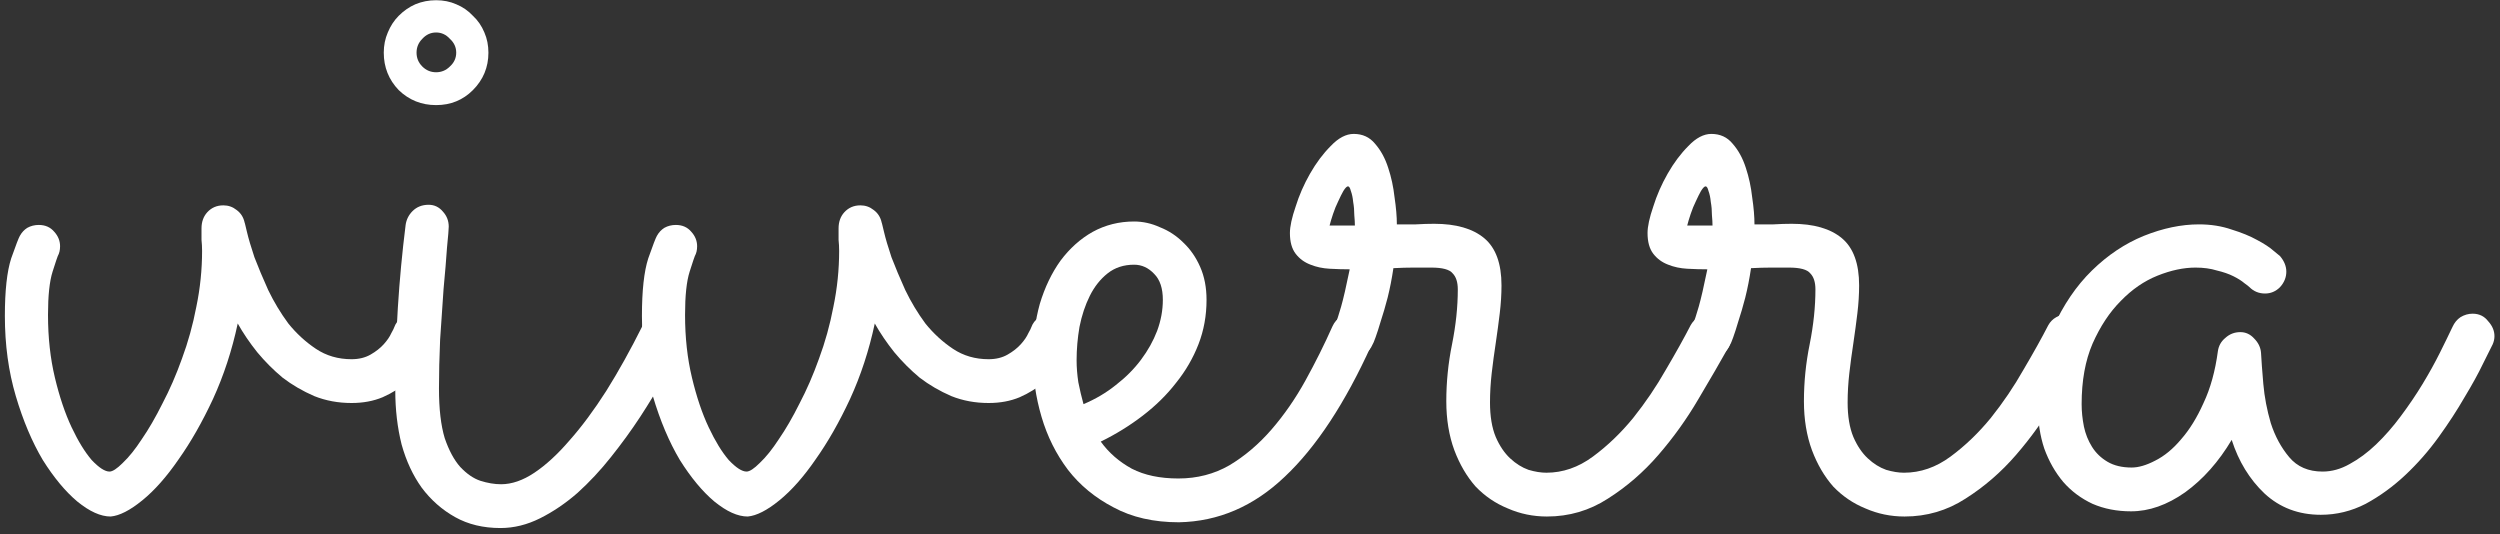 <svg width="234" height="50" viewBox="0 0 234 50" fill="none" xmlns="http://www.w3.org/2000/svg">
<rect x="0" y="0" width="234" height="50" fill="#333333" stroke="none"/>
<path d="M22.252 30.278C21.714 32.795 20.942 35.15 19.938 37.343C18.933 39.5 17.857 41.388 16.709 43.006C15.597 44.624 14.466 45.901 13.318 46.835C12.17 47.77 11.184 48.274 10.358 48.346C9.426 48.346 8.385 47.878 7.237 46.943C6.125 46.008 5.049 44.714 4.008 43.06C3.004 41.37 2.16 39.374 1.479 37.073C0.797 34.772 0.456 32.273 0.456 29.577C0.456 27.203 0.654 25.406 1.048 24.183C1.479 22.961 1.748 22.26 1.856 22.08C2.035 21.756 2.268 21.505 2.555 21.325C2.878 21.145 3.237 21.055 3.631 21.055C4.241 21.055 4.726 21.271 5.085 21.702C5.443 22.098 5.623 22.547 5.623 23.051C5.623 23.41 5.551 23.716 5.407 23.968C5.372 24.039 5.21 24.525 4.923 25.424C4.636 26.323 4.493 27.671 4.493 29.469C4.493 31.59 4.708 33.55 5.138 35.347C5.569 37.145 6.089 38.691 6.699 39.986C7.309 41.28 7.937 42.305 8.583 43.06C9.264 43.779 9.82 44.139 10.251 44.139C10.538 44.139 10.95 43.869 11.489 43.33C12.063 42.79 12.655 42.053 13.265 41.118C13.91 40.184 14.556 39.069 15.202 37.775C15.884 36.48 16.494 35.078 17.032 33.568C17.606 32.022 18.054 30.404 18.377 28.714C18.736 26.988 18.915 25.244 18.915 23.482C18.915 23.122 18.897 22.781 18.861 22.457C18.861 22.098 18.861 21.738 18.861 21.379C18.861 20.767 19.041 20.264 19.4 19.869C19.794 19.437 20.297 19.221 20.907 19.221C21.373 19.221 21.785 19.365 22.144 19.653C22.539 19.941 22.79 20.336 22.898 20.839C22.898 20.803 22.97 21.091 23.113 21.702C23.256 22.314 23.49 23.105 23.813 24.075C24.171 25.01 24.602 26.035 25.104 27.15C25.642 28.264 26.27 29.307 26.988 30.278C27.741 31.213 28.602 32.004 29.571 32.651C30.54 33.298 31.652 33.622 32.908 33.622C33.589 33.622 34.181 33.478 34.684 33.19C35.186 32.903 35.598 32.579 35.921 32.219C36.244 31.86 36.477 31.518 36.621 31.195C36.8 30.871 36.89 30.691 36.89 30.655C37.033 30.26 37.267 29.954 37.59 29.738C37.948 29.487 38.343 29.361 38.773 29.361C39.348 29.361 39.832 29.577 40.227 30.008C40.621 30.404 40.819 30.871 40.819 31.41C40.819 31.662 40.765 31.914 40.657 32.165C40.442 32.669 40.119 33.244 39.688 33.891C39.294 34.538 38.773 35.15 38.128 35.725C37.482 36.3 36.711 36.786 35.814 37.181C34.953 37.541 33.984 37.721 32.908 37.721C31.652 37.721 30.486 37.505 29.41 37.073C28.333 36.606 27.346 36.031 26.45 35.347C25.588 34.628 24.799 33.837 24.082 32.974C23.364 32.075 22.754 31.177 22.252 30.278Z" fill="white"/>
<path d="M45.716 4.929C45.716 6.295 45.231 7.464 44.263 8.435C43.33 9.369 42.182 9.837 40.819 9.837C39.455 9.837 38.289 9.369 37.321 8.435C36.388 7.464 35.921 6.295 35.921 4.929C35.921 4.246 36.047 3.617 36.298 3.041C36.549 2.43 36.89 1.909 37.321 1.477C37.787 1.01 38.307 0.65 38.881 0.399C39.491 0.147 40.137 0.021 40.819 0.021C41.5 0.021 42.128 0.147 42.702 0.399C43.312 0.65 43.832 1.01 44.263 1.477C44.729 1.909 45.088 2.43 45.339 3.041C45.59 3.617 45.716 4.246 45.716 4.929ZM36.998 36.534C36.998 31.356 37.321 26.197 37.966 21.055C38.038 20.552 38.253 20.12 38.612 19.761C39.007 19.365 39.509 19.167 40.119 19.167C40.657 19.167 41.106 19.383 41.464 19.815C41.823 20.21 42.002 20.678 42.002 21.217C42.002 21.433 41.949 22.08 41.841 23.159C41.769 24.237 41.662 25.532 41.518 27.042C41.41 28.516 41.303 30.098 41.195 31.788C41.123 33.442 41.088 34.97 41.088 36.372C41.088 38.278 41.267 39.824 41.626 41.011C42.02 42.161 42.505 43.06 43.079 43.707C43.689 44.354 44.317 44.786 44.962 45.002C45.644 45.217 46.29 45.325 46.9 45.325C47.904 45.325 48.945 44.966 50.021 44.246C51.097 43.527 52.192 42.521 53.304 41.226C54.452 39.932 55.6 38.386 56.748 36.588C57.896 34.754 59.026 32.723 60.139 30.494C60.318 30.134 60.569 29.864 60.892 29.684C61.215 29.469 61.574 29.361 61.968 29.361C62.542 29.361 63.009 29.577 63.368 30.008C63.762 30.439 63.96 30.907 63.96 31.41C63.96 31.77 63.888 32.075 63.744 32.327C63.314 33.154 62.776 34.161 62.13 35.347C61.484 36.534 60.748 37.757 59.923 39.015C59.098 40.273 58.183 41.532 57.179 42.79C56.21 44.013 55.17 45.127 54.057 46.134C52.945 47.105 51.779 47.896 50.559 48.507C49.34 49.118 48.102 49.424 46.846 49.424C45.231 49.424 43.814 49.083 42.594 48.399C41.375 47.716 40.334 46.799 39.473 45.649C38.648 44.498 38.02 43.15 37.59 41.604C37.195 40.022 36.998 38.332 36.998 36.534ZM42.702 4.929C42.702 4.426 42.505 3.994 42.11 3.635C41.751 3.239 41.321 3.041 40.819 3.041C40.316 3.041 39.886 3.239 39.527 3.635C39.168 3.994 38.989 4.426 38.989 4.929C38.989 5.432 39.168 5.864 39.527 6.223C39.886 6.583 40.316 6.763 40.819 6.763C41.321 6.763 41.751 6.583 42.11 6.223C42.505 5.864 42.702 5.432 42.702 4.929Z" fill="white"/>
<path d="M81.88 30.278C81.342 32.795 80.571 35.15 79.566 37.343C78.562 39.5 77.485 41.388 76.337 43.006C75.225 44.624 74.095 45.901 72.947 46.835C71.799 47.77 70.812 48.274 69.987 48.346C69.054 48.346 68.014 47.878 66.866 46.943C65.754 46.008 64.677 44.714 63.637 43.06C62.632 41.37 61.789 39.374 61.107 37.073C60.426 34.772 60.085 32.273 60.085 29.577C60.085 27.203 60.282 25.406 60.677 24.183C61.107 22.961 61.376 22.26 61.484 22.08C61.663 21.756 61.897 21.505 62.184 21.325C62.507 21.145 62.865 21.055 63.26 21.055C63.87 21.055 64.354 21.271 64.713 21.702C65.072 22.098 65.251 22.547 65.251 23.051C65.251 23.41 65.179 23.716 65.036 23.968C65 24.039 64.839 24.525 64.552 25.424C64.264 26.323 64.121 27.671 64.121 29.469C64.121 31.59 64.336 33.55 64.767 35.347C65.197 37.145 65.718 38.691 66.328 39.986C66.937 41.28 67.565 42.305 68.211 43.06C68.893 43.779 69.449 44.139 69.879 44.139C70.166 44.139 70.579 43.869 71.117 43.33C71.691 42.79 72.283 42.053 72.893 41.118C73.539 40.184 74.185 39.069 74.831 37.775C75.512 36.48 76.122 35.078 76.66 33.568C77.234 32.022 77.683 30.404 78.006 28.714C78.364 26.988 78.544 25.244 78.544 23.482C78.544 23.122 78.526 22.781 78.49 22.457C78.49 22.098 78.49 21.738 78.49 21.379C78.49 20.767 78.669 20.264 79.028 19.869C79.423 19.437 79.925 19.221 80.535 19.221C81.001 19.221 81.414 19.365 81.773 19.653C82.167 19.941 82.419 20.336 82.526 20.839C82.526 20.803 82.598 21.091 82.742 21.702C82.885 22.314 83.118 23.105 83.441 24.075C83.8 25.01 84.23 26.035 84.733 27.15C85.271 28.264 85.899 29.307 86.616 30.278C87.37 31.213 88.231 32.004 89.2 32.651C90.168 33.298 91.28 33.622 92.536 33.622C93.218 33.622 93.81 33.478 94.312 33.19C94.814 32.903 95.227 32.579 95.55 32.219C95.873 31.86 96.106 31.518 96.249 31.195C96.429 30.871 96.519 30.691 96.519 30.655C96.662 30.26 96.895 29.954 97.218 29.738C97.577 29.487 97.972 29.361 98.402 29.361C98.976 29.361 99.46 29.577 99.855 30.008C100.25 30.404 100.447 30.871 100.447 31.41C100.447 31.662 100.393 31.914 100.286 32.165C100.07 32.669 99.748 33.244 99.317 33.891C98.922 34.538 98.402 35.15 97.756 35.725C97.111 36.3 96.339 36.786 95.442 37.181C94.581 37.541 93.612 37.721 92.536 37.721C91.28 37.721 90.114 37.505 89.038 37.073C87.962 36.606 86.975 36.031 86.078 35.347C85.217 34.628 84.428 33.837 83.71 32.974C82.993 32.075 82.383 31.177 81.88 30.278Z" fill="white"/>
<path d="M103.03 41.334C103.784 42.377 104.752 43.222 105.936 43.869C107.12 44.48 108.573 44.786 110.295 44.786C112.053 44.786 113.65 44.372 115.085 43.545C116.52 42.682 117.83 41.568 119.014 40.202C120.198 38.835 121.256 37.307 122.189 35.617C123.122 33.927 123.965 32.237 124.718 30.547C124.898 30.152 125.149 29.864 125.472 29.684C125.795 29.469 126.153 29.361 126.548 29.361C127.158 29.361 127.642 29.577 128.001 30.008C128.396 30.439 128.593 30.907 128.593 31.41C128.593 31.59 128.575 31.752 128.539 31.896C128.503 32.004 128.45 32.129 128.378 32.273C125.902 37.739 123.193 41.855 120.251 44.624C117.345 47.393 114.045 48.813 110.349 48.885C107.981 48.885 105.936 48.417 104.214 47.483C102.492 46.584 101.075 45.415 99.963 43.977C98.85 42.503 98.025 40.849 97.487 39.015C96.949 37.181 96.68 35.347 96.68 33.514C96.68 31.68 96.895 29.99 97.326 28.444C97.792 26.898 98.438 25.55 99.263 24.399C100.124 23.248 101.129 22.349 102.277 21.702C103.461 21.055 104.752 20.732 106.152 20.732C106.977 20.732 107.784 20.911 108.573 21.271C109.399 21.594 110.134 22.08 110.78 22.727C111.426 23.338 111.946 24.093 112.34 24.992C112.735 25.891 112.932 26.916 112.932 28.067C112.932 29.541 112.681 30.925 112.179 32.219C111.677 33.514 110.977 34.718 110.08 35.833C109.219 36.947 108.179 37.972 106.959 38.907C105.739 39.842 104.429 40.651 103.03 41.334ZM101.416 37.828C102.528 37.361 103.533 36.768 104.429 36.049C105.362 35.33 106.152 34.538 106.797 33.675C107.443 32.813 107.945 31.914 108.304 30.979C108.663 30.008 108.842 29.037 108.842 28.067C108.842 26.988 108.573 26.179 108.035 25.639C107.497 25.064 106.869 24.776 106.152 24.776C105.183 24.776 104.358 25.046 103.676 25.585C102.994 26.125 102.438 26.826 102.008 27.689C101.577 28.552 101.254 29.523 101.039 30.601C100.86 31.644 100.77 32.687 100.77 33.73C100.77 34.377 100.824 35.06 100.931 35.779C101.075 36.498 101.236 37.181 101.416 37.828Z" fill="white"/>
<path d="M130.423 25.1C130.279 26.071 130.1 26.988 129.885 27.851C129.669 28.678 129.454 29.415 129.239 30.062C129.059 30.673 128.898 31.177 128.754 31.572C128.611 31.968 128.521 32.183 128.485 32.219C128.127 33.046 127.499 33.46 126.602 33.46C126.1 33.46 125.633 33.28 125.203 32.92C124.772 32.525 124.557 32.04 124.557 31.464C124.557 31.248 124.593 31.087 124.664 30.979C124.736 30.871 124.844 30.655 124.987 30.332C125.131 30.008 125.31 29.469 125.525 28.714C125.741 27.959 126.01 26.79 126.333 25.208C125.723 25.208 125.095 25.19 124.449 25.154C123.803 25.118 123.211 24.992 122.673 24.776C122.099 24.561 121.633 24.219 121.274 23.752C120.915 23.284 120.736 22.637 120.736 21.81C120.736 21.199 120.915 20.372 121.274 19.329C121.597 18.287 122.045 17.262 122.619 16.255C123.193 15.248 123.839 14.385 124.557 13.666C125.274 12.911 125.992 12.534 126.709 12.534C127.535 12.534 128.198 12.839 128.701 13.45C129.239 14.062 129.651 14.817 129.938 15.716C130.225 16.579 130.423 17.495 130.53 18.466C130.674 19.437 130.746 20.282 130.746 21.001C131.356 21.001 131.948 21.001 132.522 21.001C133.132 20.965 133.706 20.947 134.244 20.947C136.289 20.947 137.849 21.397 138.926 22.296C140.002 23.195 140.54 24.669 140.54 26.718C140.54 27.545 140.486 28.408 140.379 29.307C140.271 30.206 140.146 31.141 140.002 32.111C139.859 33.046 139.733 33.981 139.625 34.916C139.518 35.851 139.464 36.768 139.464 37.667C139.464 38.961 139.643 40.04 140.002 40.903C140.361 41.73 140.809 42.395 141.347 42.898C141.886 43.402 142.46 43.761 143.07 43.977C143.68 44.157 144.236 44.246 144.738 44.246C146.281 44.246 147.734 43.743 149.097 42.736C150.46 41.73 151.716 40.525 152.864 39.123C154.012 37.685 155.035 36.175 155.932 34.592C156.865 33.01 157.636 31.626 158.246 30.439C158.425 30.116 158.676 29.864 158.999 29.684C159.322 29.505 159.663 29.415 160.022 29.415C160.668 29.415 161.17 29.631 161.529 30.062C161.887 30.457 162.067 30.907 162.067 31.41C162.067 31.77 161.995 32.093 161.852 32.381C161.026 33.855 160.058 35.527 158.945 37.397C157.869 39.231 156.631 40.957 155.232 42.575C153.833 44.193 152.254 45.559 150.496 46.673C148.774 47.788 146.873 48.346 144.792 48.346C143.5 48.346 142.28 48.094 141.132 47.59C139.984 47.123 138.98 46.44 138.119 45.541C137.293 44.606 136.63 43.474 136.127 42.143C135.625 40.777 135.374 39.249 135.374 37.559C135.374 35.761 135.553 33.981 135.912 32.219C136.271 30.422 136.45 28.714 136.45 27.096C136.45 26.413 136.289 25.909 135.966 25.585C135.679 25.226 135.015 25.046 133.975 25.046C133.472 25.046 132.916 25.046 132.306 25.046C131.732 25.046 131.104 25.064 130.423 25.1ZM126.817 21.109C126.817 20.857 126.799 20.534 126.763 20.138C126.763 19.707 126.727 19.293 126.656 18.898C126.62 18.502 126.548 18.161 126.44 17.873C126.369 17.585 126.279 17.442 126.171 17.442C126.064 17.442 125.92 17.585 125.741 17.873C125.597 18.125 125.436 18.448 125.256 18.844C125.077 19.203 124.916 19.599 124.772 20.03C124.629 20.462 124.521 20.821 124.449 21.109H126.817Z" fill="white"/>
<path d="M163.897 25.1C163.753 26.071 163.574 26.988 163.358 27.851C163.143 28.678 162.928 29.415 162.713 30.062C162.533 30.673 162.372 31.177 162.228 31.572C162.085 31.968 161.995 32.183 161.959 32.219C161.6 33.046 160.973 33.46 160.076 33.46C159.573 33.46 159.107 33.28 158.676 32.92C158.246 32.525 158.031 32.04 158.031 31.464C158.031 31.248 158.066 31.087 158.138 30.979C158.21 30.871 158.318 30.655 158.461 30.332C158.605 30.008 158.784 29.469 158.999 28.714C159.215 27.959 159.484 26.79 159.807 25.208C159.197 25.208 158.569 25.19 157.923 25.154C157.277 25.118 156.685 24.992 156.147 24.776C155.573 24.561 155.107 24.219 154.748 23.752C154.389 23.284 154.21 22.637 154.21 21.81C154.21 21.199 154.389 20.372 154.748 19.329C155.071 18.287 155.519 17.262 156.093 16.255C156.667 15.248 157.313 14.385 158.031 13.666C158.748 12.911 159.466 12.534 160.183 12.534C161.008 12.534 161.672 12.839 162.174 13.45C162.713 14.062 163.125 14.817 163.412 15.716C163.699 16.579 163.897 17.495 164.004 18.466C164.148 19.437 164.219 20.282 164.219 21.001C164.829 21.001 165.421 21.001 165.995 21.001C166.605 20.965 167.179 20.947 167.717 20.947C169.763 20.947 171.323 21.397 172.4 22.296C173.476 23.195 174.014 24.669 174.014 26.718C174.014 27.545 173.96 28.408 173.853 29.307C173.745 30.206 173.619 31.141 173.476 32.111C173.332 33.046 173.207 33.981 173.099 34.916C172.992 35.851 172.938 36.768 172.938 37.667C172.938 38.961 173.117 40.04 173.476 40.903C173.835 41.73 174.283 42.395 174.821 42.898C175.359 43.402 175.933 43.761 176.543 43.977C177.153 44.157 177.709 44.246 178.212 44.246C179.754 44.246 181.207 43.743 182.571 42.736C183.934 41.73 185.19 40.525 186.338 39.123C187.486 37.685 188.509 36.175 189.405 34.592C190.338 33.01 191.11 31.626 191.72 30.439C191.899 30.116 192.15 29.864 192.473 29.684C192.796 29.505 193.137 29.415 193.496 29.415C194.141 29.415 194.644 29.631 195.002 30.062C195.361 30.457 195.541 30.907 195.541 31.41C195.541 31.77 195.469 32.093 195.325 32.381C194.5 33.855 193.531 35.527 192.419 37.397C191.343 39.231 190.105 40.957 188.706 42.575C187.307 44.193 185.728 45.559 183.97 46.673C182.248 47.788 180.346 48.346 178.266 48.346C176.974 48.346 175.754 48.094 174.606 47.59C173.458 47.123 172.453 46.44 171.592 45.541C170.767 44.606 170.103 43.474 169.601 42.143C169.099 40.777 168.848 39.249 168.848 37.559C168.848 35.761 169.027 33.981 169.386 32.219C169.745 30.422 169.924 28.714 169.924 27.096C169.924 26.413 169.763 25.909 169.44 25.585C169.153 25.226 168.489 25.046 167.448 25.046C166.946 25.046 166.39 25.046 165.78 25.046C165.206 25.046 164.578 25.064 163.897 25.1ZM160.291 21.109C160.291 20.857 160.273 20.534 160.237 20.138C160.237 19.707 160.201 19.293 160.129 18.898C160.094 18.502 160.022 18.161 159.914 17.873C159.842 17.585 159.753 17.442 159.645 17.442C159.537 17.442 159.394 17.585 159.215 17.873C159.071 18.125 158.91 18.448 158.73 18.844C158.551 19.203 158.389 19.599 158.246 20.03C158.102 20.462 157.995 20.821 157.923 21.109H160.291Z" fill="white"/>
<path d="M233.32 32.219C233.176 32.507 232.871 33.118 232.405 34.053C231.974 34.952 231.4 35.995 230.683 37.181C230.001 38.368 229.194 39.608 228.261 40.903C227.328 42.197 226.288 43.384 225.14 44.462C223.991 45.541 222.754 46.44 221.426 47.159C220.099 47.842 218.7 48.184 217.229 48.184C215.148 48.184 213.39 47.519 211.955 46.188C210.555 44.858 209.533 43.186 208.887 41.172C207.667 43.222 206.214 44.858 204.528 46.08C202.842 47.267 201.155 47.86 199.469 47.86C198.142 47.86 196.94 47.626 195.863 47.159C194.787 46.656 193.872 45.972 193.119 45.109C192.365 44.211 191.773 43.168 191.343 41.981C190.948 40.795 190.751 39.5 190.751 38.098C190.751 35.294 191.217 32.831 192.15 30.709C193.119 28.552 194.339 26.754 195.81 25.316C197.281 23.878 198.895 22.799 200.653 22.08C202.447 21.361 204.169 21.001 205.819 21.001C206.932 21.001 207.954 21.163 208.887 21.487C209.82 21.774 210.609 22.098 211.255 22.457C211.937 22.817 212.457 23.159 212.816 23.482C213.174 23.77 213.372 23.931 213.408 23.968C213.802 24.435 214 24.92 214 25.424C214 25.963 213.802 26.448 213.408 26.88C213.013 27.275 212.547 27.473 212.008 27.473C211.434 27.473 210.95 27.275 210.555 26.88C210.484 26.808 210.322 26.682 210.071 26.502C209.82 26.287 209.479 26.071 209.048 25.855C208.618 25.639 208.098 25.46 207.488 25.316C206.914 25.136 206.25 25.046 205.497 25.046C204.384 25.046 203.2 25.298 201.945 25.801C200.689 26.305 199.541 27.096 198.5 28.174C197.46 29.217 196.581 30.547 195.863 32.165C195.182 33.748 194.841 35.635 194.841 37.828C194.841 38.512 194.913 39.213 195.056 39.932C195.2 40.615 195.451 41.244 195.81 41.819C196.168 42.395 196.653 42.862 197.263 43.222C197.873 43.581 198.626 43.761 199.523 43.761C200.169 43.761 200.904 43.545 201.729 43.114C202.59 42.682 203.398 42.017 204.151 41.118C204.94 40.219 205.64 39.087 206.25 37.721C206.896 36.354 207.344 34.736 207.595 32.867C207.667 32.363 207.9 31.95 208.295 31.626C208.69 31.267 209.156 31.087 209.694 31.087C210.197 31.087 210.627 31.285 210.986 31.68C211.38 32.075 211.596 32.525 211.632 33.028C211.668 33.712 211.739 34.682 211.847 35.941C211.955 37.163 212.188 38.386 212.547 39.608C212.941 40.831 213.515 41.891 214.269 42.79C215.022 43.689 216.063 44.139 217.39 44.139C218.251 44.139 219.094 43.905 219.919 43.438C220.78 42.97 221.606 42.359 222.395 41.604C223.22 40.813 223.991 39.932 224.709 38.961C225.462 37.954 226.144 36.947 226.754 35.941C227.364 34.934 227.902 33.963 228.369 33.028C228.835 32.093 229.23 31.285 229.552 30.601C229.732 30.206 229.983 29.9 230.306 29.684C230.665 29.469 231.041 29.361 231.436 29.361C232.046 29.361 232.53 29.595 232.889 30.062C233.284 30.494 233.481 30.961 233.481 31.464C233.481 31.716 233.427 31.968 233.32 32.219Z" fill="white"/>
</svg>
